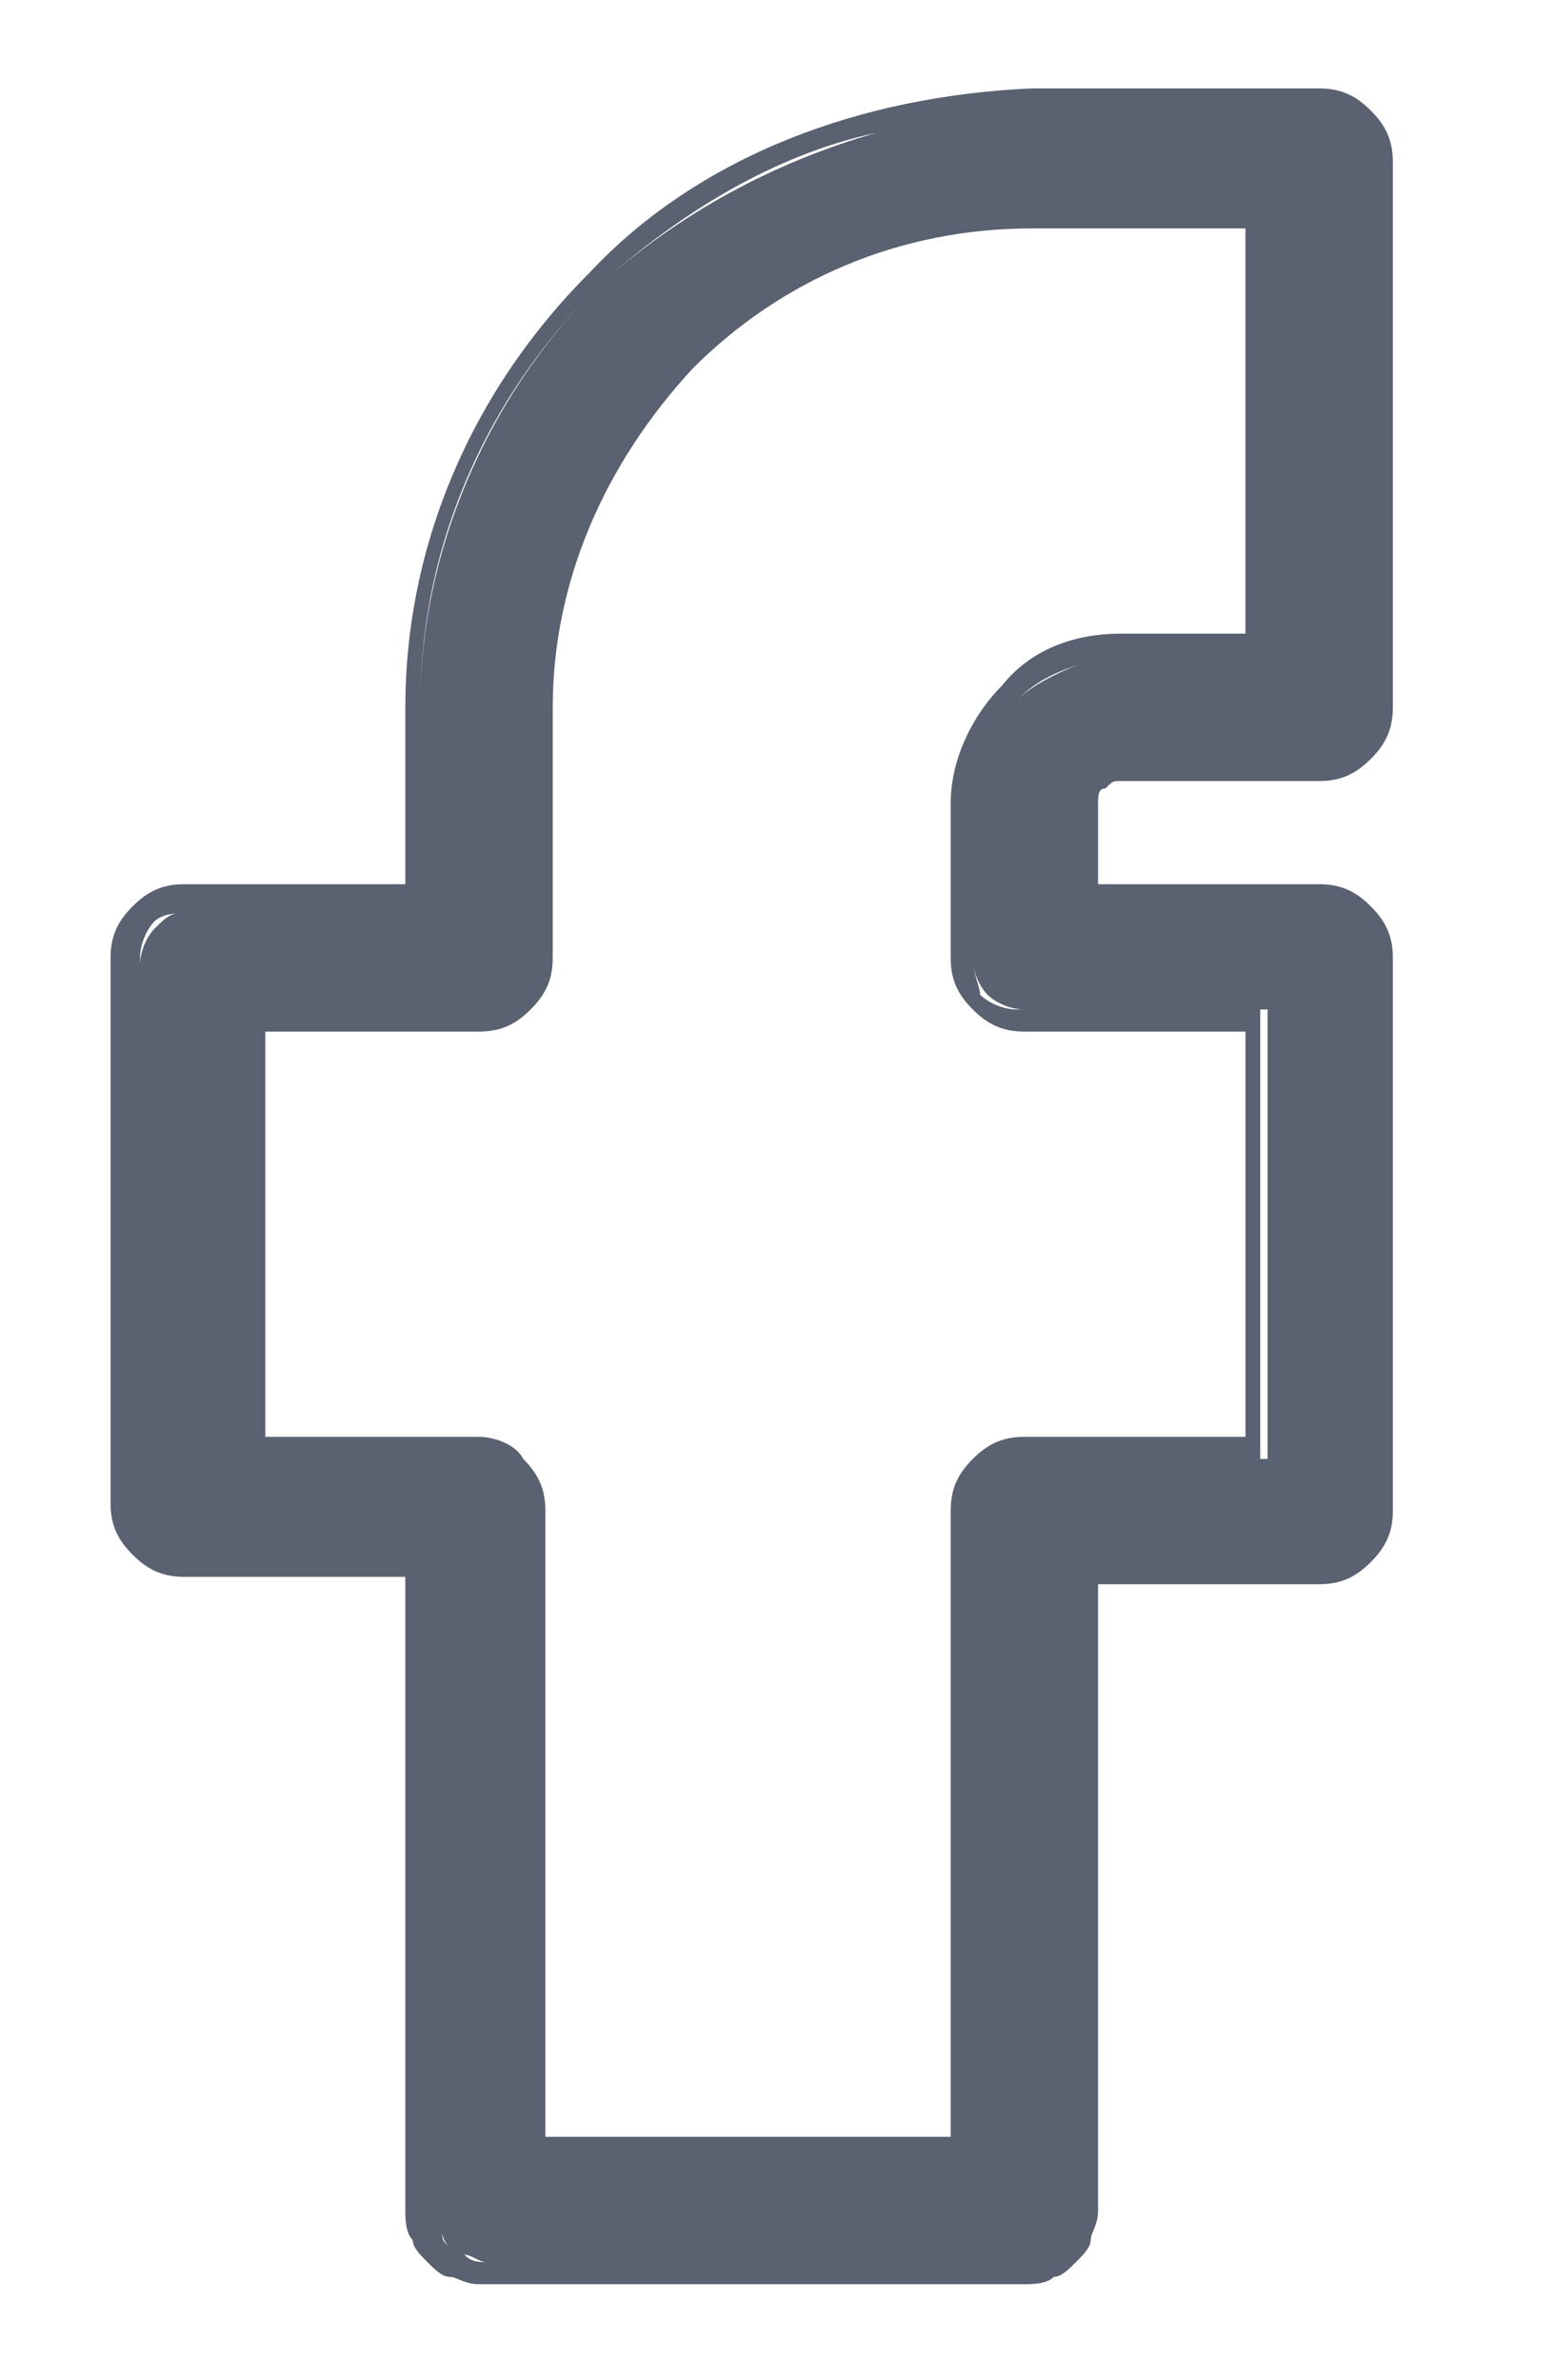 <?xml version="1.0" encoding="utf-8"?>
<!-- Generator: Adobe Illustrator 17.1.0, SVG Export Plug-In . SVG Version: 6.00 Build 0)  -->
<!DOCTYPE svg PUBLIC "-//W3C//DTD SVG 1.1//EN" "http://www.w3.org/Graphics/SVG/1.1/DTD/svg11.dtd">
<svg version="1.1" id="Layer_1" xmlns="http://www.w3.org/2000/svg" xmlns:xlink="http://www.w3.org/1999/xlink" x="0px" y="0px"
	 viewBox="21.8 15 21.1 32.3" enable-background="new 21.8 15 21.1 32.3" xml:space="preserve">
<g opacity="0.8">
	<path fill="#31394D" d="M29.8,18.7c-1.6,1.6-2.5,3.7-2.5,5.9v2.4h-3c-0.3,0-0.5,0.1-0.7,0.3c-0.2,0.2-0.3,0.4-0.3,0.7v7.4
		c0,0.3,0.1,0.5,0.3,0.7c0.2,0.2,0.4,0.3,0.7,0.3h3V45c0,0.1,0,0.3,0.1,0.4c0,0.1,0.1,0.2,0.2,0.3c0.1,0.1,0.2,0.2,0.3,0.2
		c0.1,0,0.2,0.1,0.4,0.1h7.4c0.1,0,0.3,0,0.4-0.1c0.1,0,0.2-0.1,0.3-0.2c0.1-0.1,0.2-0.2,0.2-0.3c0-0.1,0.1-0.2,0.1-0.4v-8.5h3
		c0.3,0,0.5-0.1,0.7-0.3c0.2-0.2,0.3-0.4,0.3-0.7V28c0-0.3-0.1-0.5-0.3-0.7c-0.2-0.2-0.4-0.3-0.7-0.3h-3v-1.1c0-0.1,0-0.2,0.1-0.2
		c0.1-0.1,0.1-0.1,0.2-0.1h2.7c0.3,0,0.5-0.1,0.7-0.3c0.2-0.2,0.3-0.4,0.3-0.7v-7.4c0-0.3-0.1-0.5-0.3-0.7c-0.2-0.2-0.4-0.3-0.7-0.3
		h-3.9C33.5,16.3,31.3,17.1,29.8,18.7z M24.2,27.4c-0.1,0-0.2,0.1-0.3,0.2c-0.1,0.1-0.2,0.3-0.2,0.5v7.4c0,0.2,0.1,0.4,0.2,0.5
		c0.1,0.1,0.3,0.2,0.5,0.2h3.3V45c0,0.1,0,0.2,0.1,0.3c0,0.1,0.1,0.2,0.1,0.2c0.1,0.1,0.1,0.1,0.2,0.1c0.1,0,0.2,0.1,0.3,0.1h7.4
		c0.1,0,0.1,0,0.2,0c-0.1,0-0.1,0-0.2,0h-7.4c-0.1,0-0.2,0-0.3-0.1c-0.1,0-0.2-0.1-0.2-0.1c-0.1-0.1-0.1-0.1-0.1-0.2
		c0-0.1-0.1-0.2-0.1-0.3v-8.8h-3.3c-0.2,0-0.4-0.1-0.5-0.2c-0.1-0.1-0.2-0.3-0.2-0.5V28c0-0.2,0.1-0.4,0.2-0.5
		C23.9,27.5,24,27.4,24.2,27.4z M36.4,36.2h3.2c0.1,0,0.1,0,0.2,0c-0.1,0-0.1,0-0.2,0L36.4,36.2L36.4,36.2z M36.8,25.4
		c0,0,0.1,0,0.1,0h2.7c0.1,0,0.1,0,0.2,0c-0.1,0-0.1,0-0.2,0H37C36.9,25.4,36.9,25.4,36.8,25.4z M33.7,16.8
		c-1.4,0.4-2.7,1.1-3.8,2.1c-1.5,1.5-2.4,3.6-2.4,5.7v2.7h0v-2.7c0-2.2,0.9-4.2,2.4-5.7C31,17.9,32.3,17.1,33.7,16.8z M35,44.3
		L35,44.3l0-8.8c0-0.2,0.1-0.4,0.2-0.5c0.1-0.1,0.2-0.2,0.3-0.2c-0.1,0-0.2,0.1-0.3,0.2c-0.1,0.1-0.2,0.3-0.2,0.5V44.3z M38.9,34.8
		L38.9,34.8l0-6.1h-3.3c-0.2,0-0.4-0.1-0.5-0.2C35.1,28.4,35,28.2,35,28v-2.1c0-0.5,0.2-1,0.6-1.4c0.3-0.3,0.6-0.4,0.9-0.5
		c-0.3,0.1-0.7,0.3-0.9,0.5c-0.4,0.4-0.6,0.9-0.6,1.4V28c0,0.2,0.1,0.4,0.2,0.5c0.1,0.1,0.3,0.2,0.5,0.2h3.3V34.8z M39,24L39,24
		l0-6.1h-3.3c-0.6,0-1.1,0.1-1.6,0.2c0.5-0.1,1.1-0.2,1.6-0.2H39V24z M28.4,28.7c-0.1,0-0.1,0-0.2,0H25v0h3.3
		C28.3,28.7,28.4,28.7,28.4,28.7z M28.3,34.5h-2.9V29h2.9c0.3,0,0.5-0.1,0.7-0.3c0.2-0.2,0.3-0.4,0.3-0.7v-3.4
		c0-1.7,0.7-3.3,1.9-4.6c1.2-1.2,2.8-1.9,4.6-1.9h2.9v5.5H37c-0.6,0-1.2,0.2-1.6,0.7c-0.4,0.4-0.7,1-0.7,1.6V28
		c0,0.3,0.1,0.5,0.3,0.7s0.4,0.3,0.7,0.3h3v5.5h-3c-0.3,0-0.5,0.1-0.7,0.3s-0.3,0.4-0.3,0.7V44h-5.5l0-8.5c0-0.3-0.1-0.5-0.3-0.7
		C28.8,34.6,28.5,34.5,28.3,34.5z"/>
</g>
</svg>

